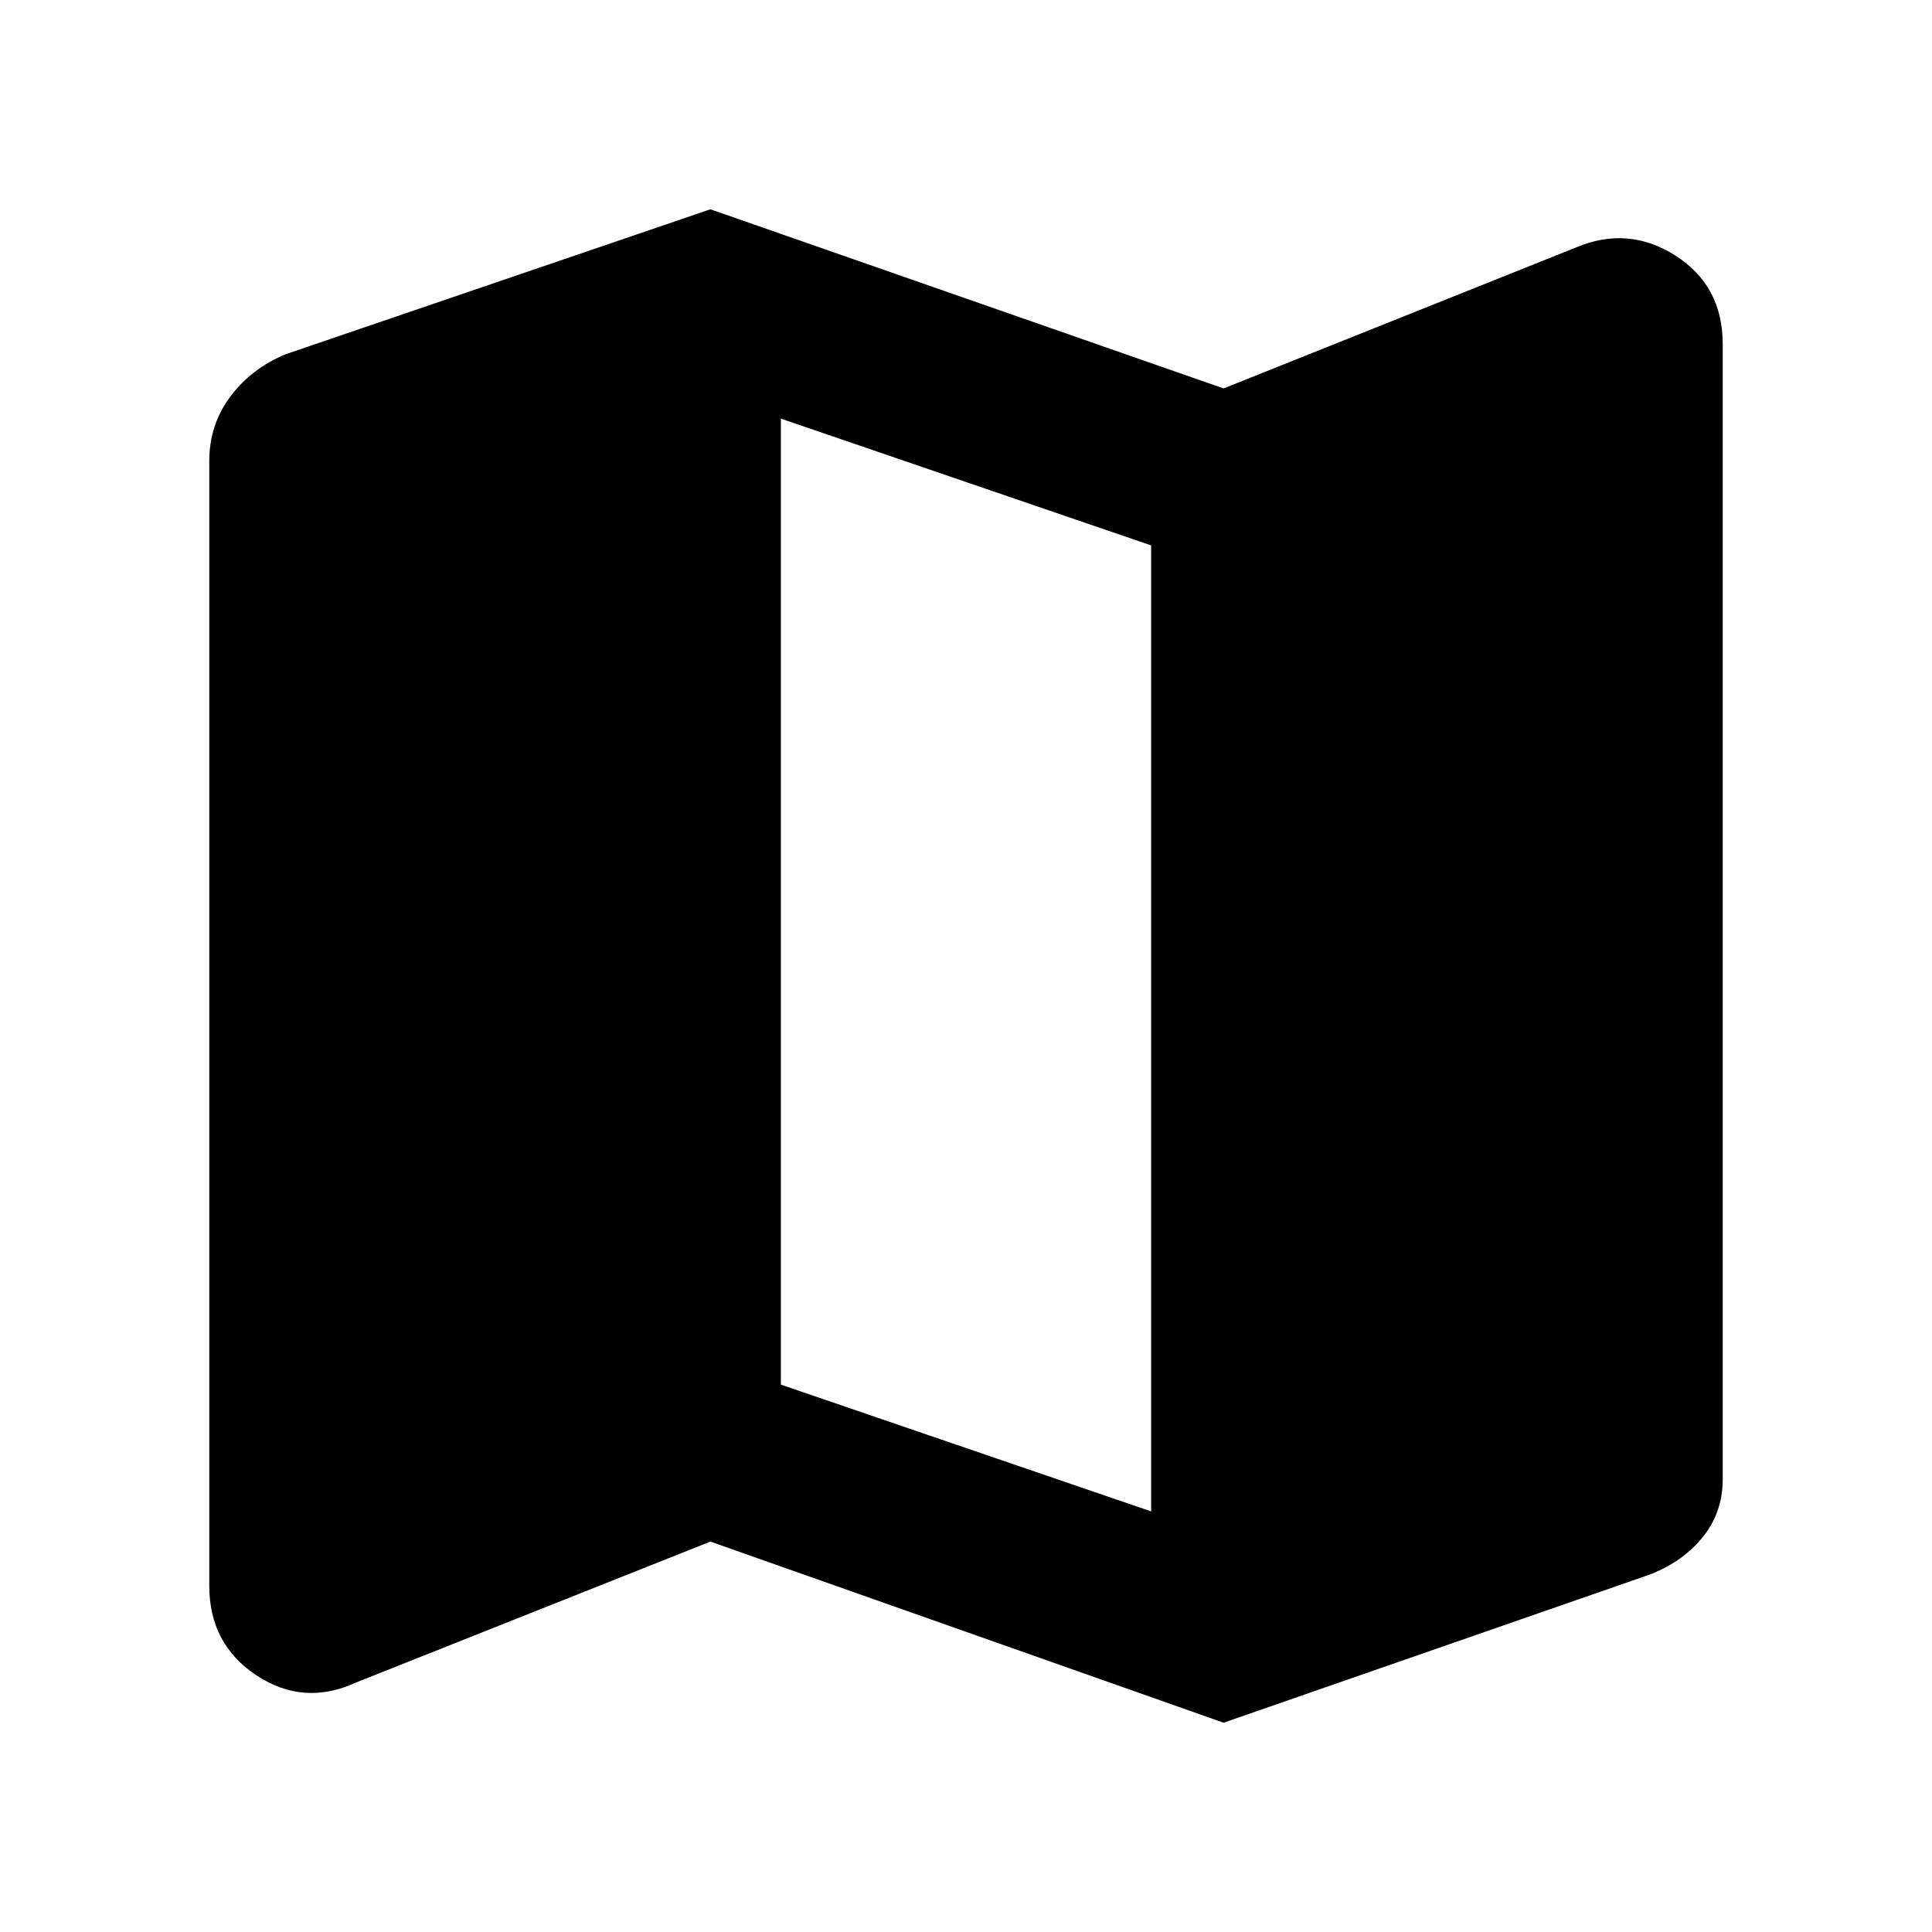 <svg xmlns="http://www.w3.org/2000/svg" height="40" width="40"><path d="M25.333 35.667 14.708 31.917 7.375 34.833Q6.292 35.333 5.312 34.688Q4.333 34.042 4.333 32.833V9.542Q4.333 8.792 4.771 8.208Q5.208 7.625 5.917 7.333L14.708 4.333L25.333 8.042L32.625 5.125Q33.708 4.667 34.688 5.292Q35.667 5.917 35.667 7.125V30.625Q35.667 31.333 35.229 31.854Q34.792 32.375 34.083 32.625ZM23.833 31.292V11.292L16.167 8.667V28.667Z"/></svg>